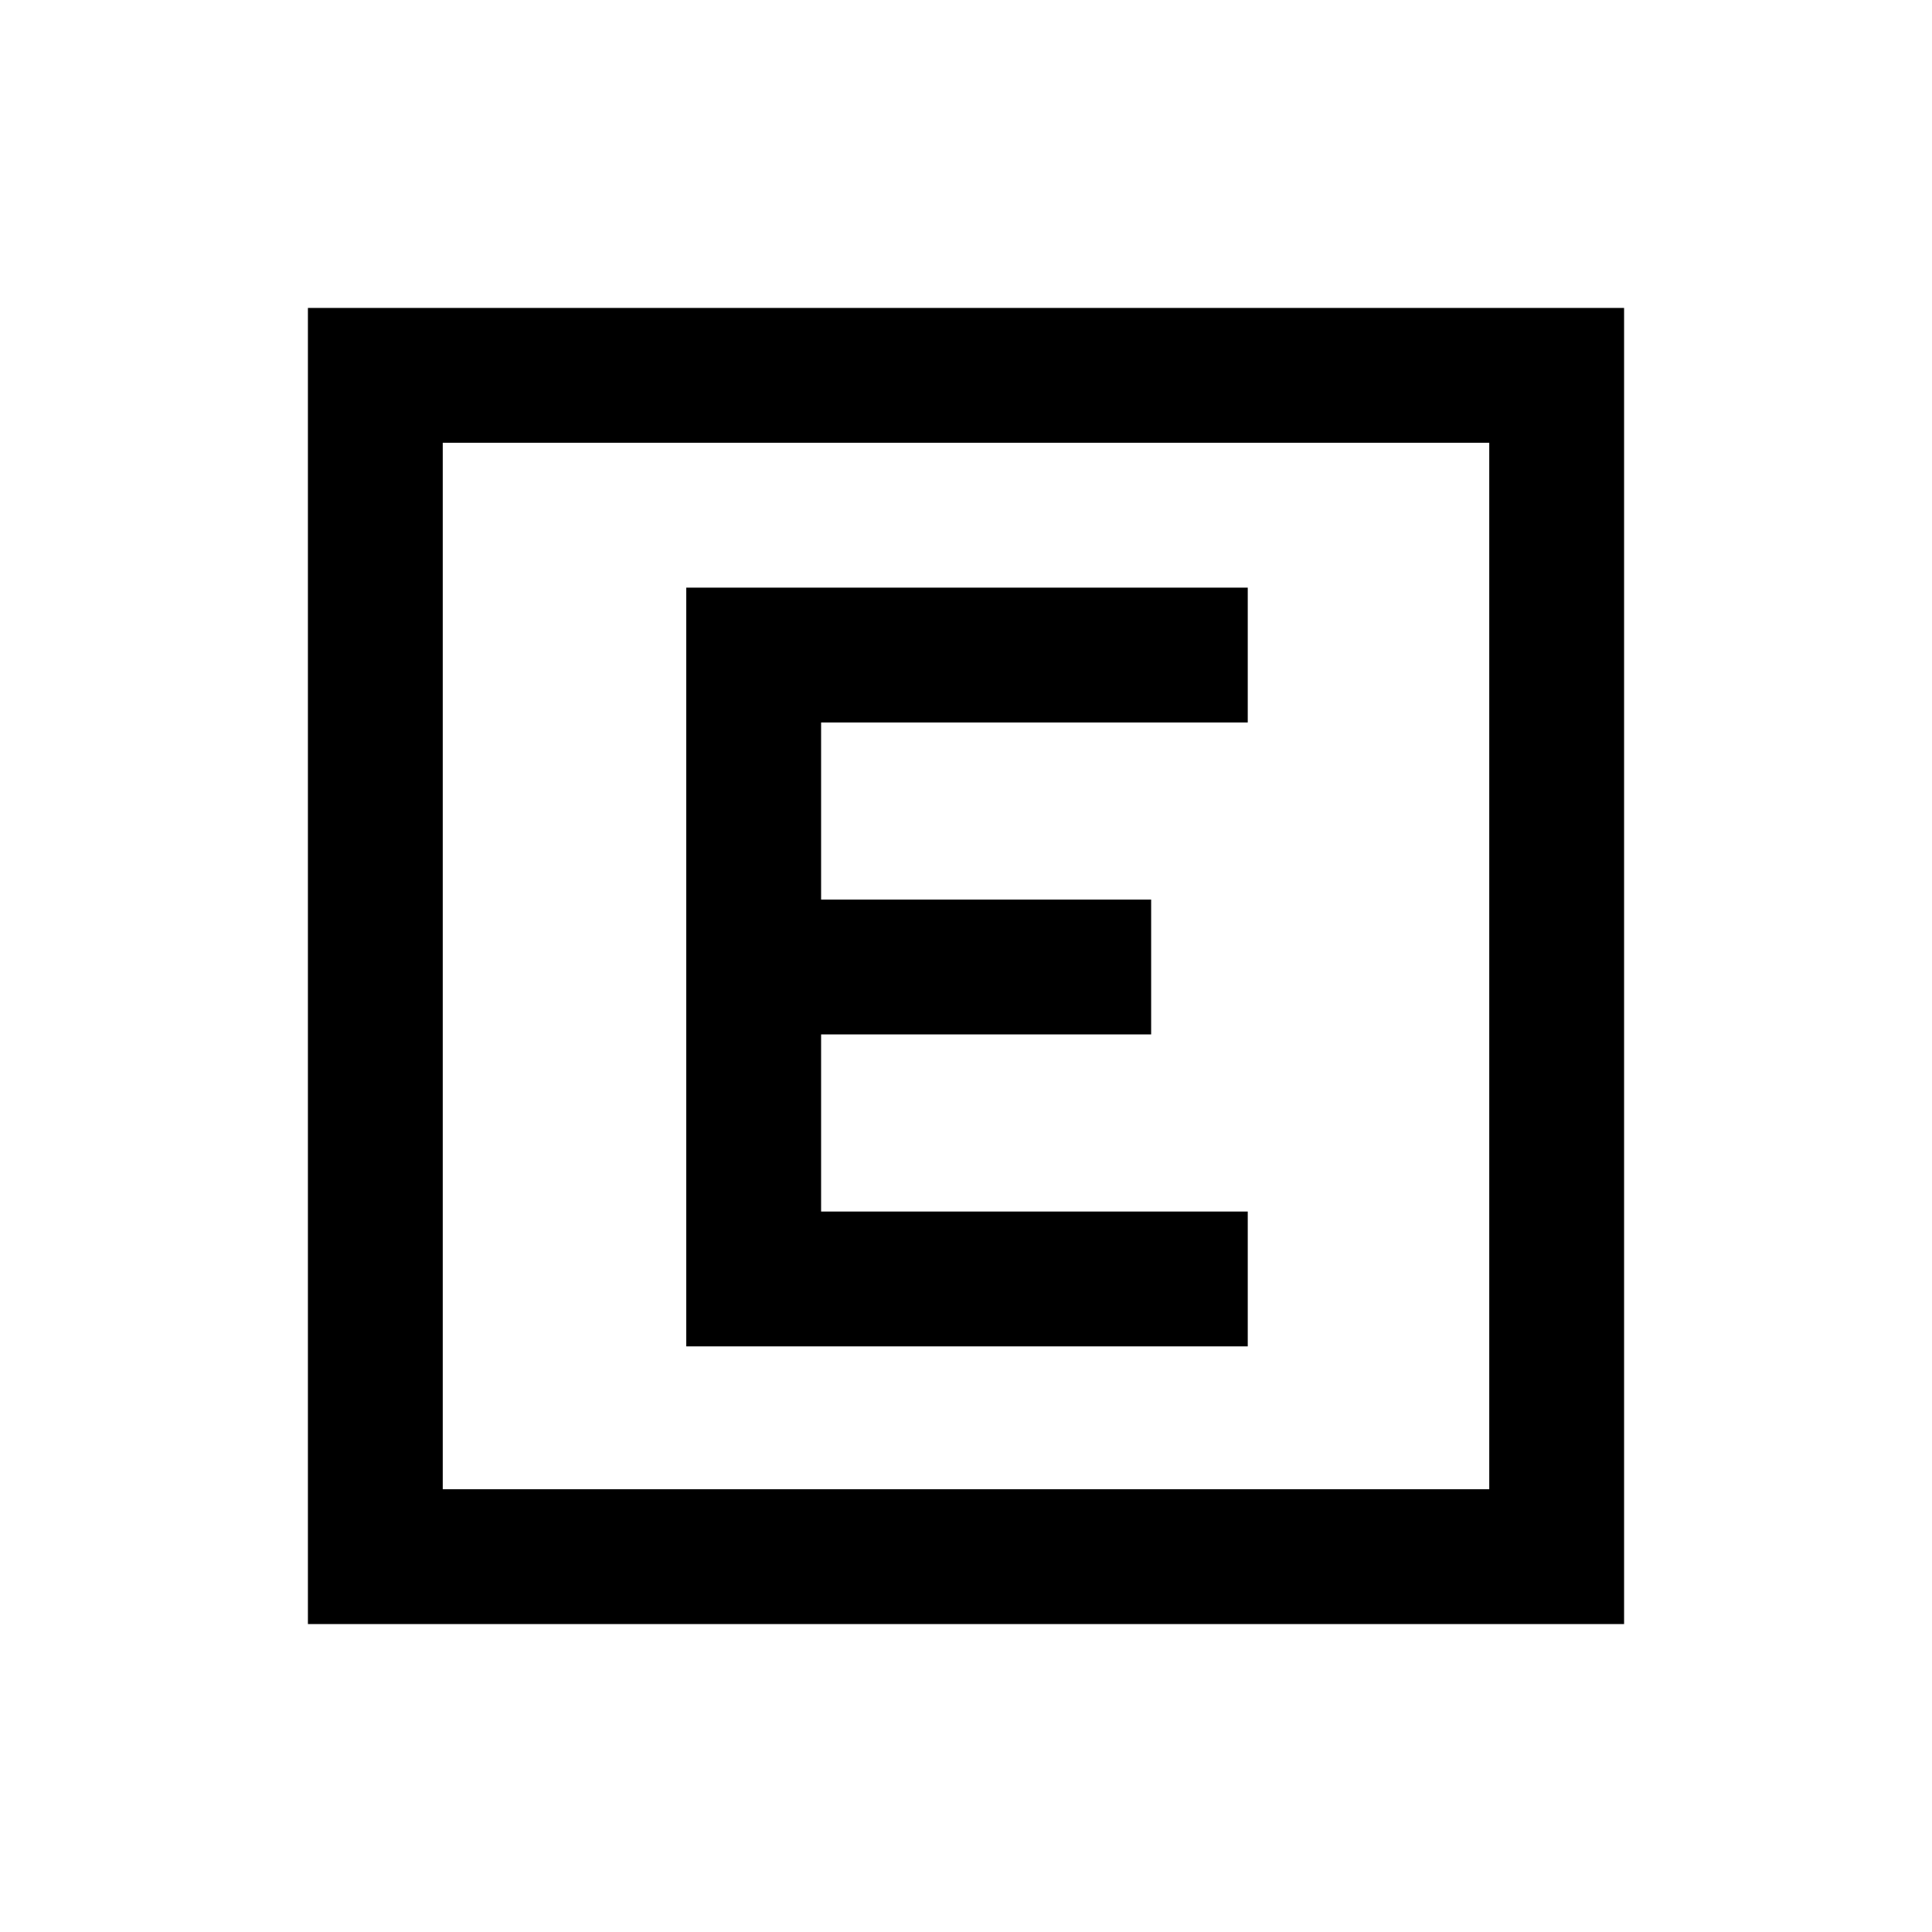 <svg xmlns="http://www.w3.org/2000/svg" height="20" viewBox="0 -960 960 960" width="20"><path d="M341-291h279v-67H408v-88h164v-67H408v-88h212v-67H341v377ZM153-153v-654h654v654H153Zm67-67h520v-520H220v520Zm0-520v520-520Z"/></svg>